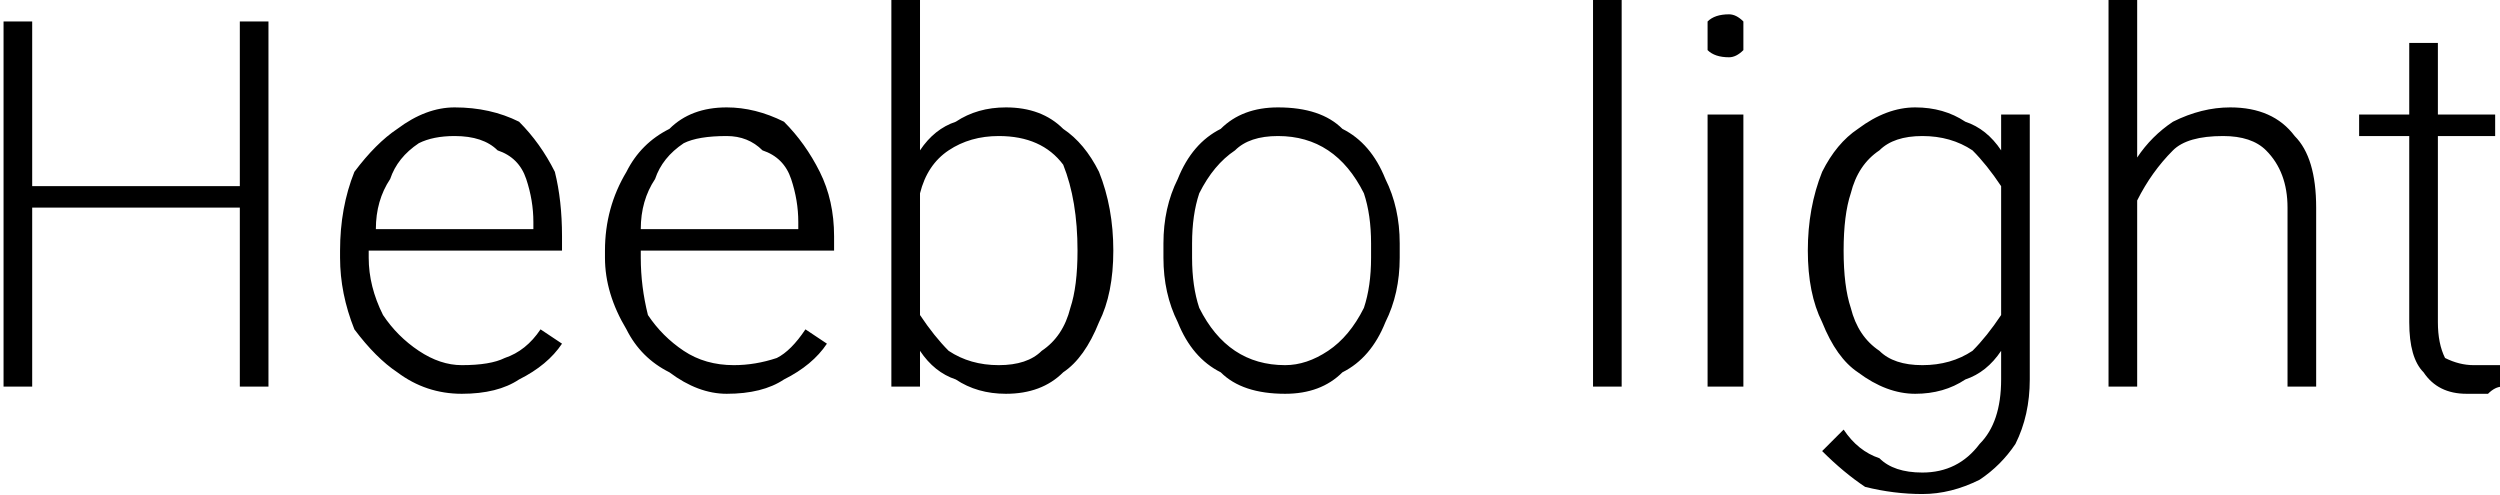 <svg xmlns="http://www.w3.org/2000/svg" viewBox="6.504 46 349.172 69.188"><path d="M40 49L44 49L44 100L40 100L40 75L11 75L11 100L7 100L7 49L11 49L11 72L40 72L40 49ZM85 81L58 81L58 82Q58 86 60 90Q62 93 65 95Q68 97 71 97L71 97Q75 97 77 96Q80 95 82 92L82 92L85 94Q83 97 79 99Q76 101 71 101L71 101Q66 101 62 98Q59 96 56 92Q54 87 54 82L54 82L54 81Q54 75 56 70Q59 66 62 64Q66 61 70 61L70 61Q75 61 79 63Q82 66 84 70Q85 74 85 79L85 79L85 81ZM70 65Q67 65 65 66Q62 68 61 71Q59 74 59 78L59 78L81 78L81 77Q81 74 80 71Q79 68 76 67Q74 65 70 65L70 65ZM123 81L96 81L96 82Q96 86 97 90Q99 93 102 95Q105 97 109 97L109 97Q112 97 115 96Q117 95 119 92L119 92L122 94Q120 97 116 99Q113 101 108 101L108 101Q104 101 100 98Q96 96 94 92Q91 87 91 82L91 82L91 81Q91 75 94 70Q96 66 100 64Q103 61 108 61L108 61Q112 61 116 63Q119 66 121 70Q123 74 123 79L123 79L123 81ZM108 65Q104 65 102 66Q99 68 98 71Q96 74 96 78L96 78L118 78L118 77Q118 74 117 71Q116 68 113 67Q111 65 108 65L108 65ZM147 61Q152 61 155 64Q158 66 160 70Q162 75 162 81L162 81L162 81Q162 87 160 91Q158 96 155 98Q152 101 147 101L147 101Q143 101 140 99Q137 98 135 95L135 95L135 100L131 100L131 46L135 46L135 67Q137 64 140 63Q143 61 147 61L147 61ZM157 81L157 81Q157 74 155 69Q152 65 146 65L146 65Q142 65 139 67Q136 69 135 73L135 73L135 90Q137 93 139 95Q142 97 146 97L146 97Q150 97 152 95Q155 93 156 89Q157 86 157 81L157 81ZM169 80Q169 75 171 71Q173 66 177 64Q180 61 185 61L185 61Q191 61 194 64Q198 66 200 71Q202 75 202 80L202 80L202 82Q202 87 200 91Q198 96 194 98Q191 101 186 101L186 101Q180 101 177 98Q173 96 171 91Q169 87 169 82L169 82L169 80ZM173 82Q173 86 174 89Q176 93 179 95Q182 97 186 97L186 97Q189 97 192 95Q195 93 197 89Q198 86 198 82L198 82L198 80Q198 76 197 73Q195 69 192 67Q189 65 185 65L185 65Q181 65 179 67Q176 69 174 73Q173 76 173 80L173 80L173 82ZM233 100L229 100L229 46L233 46L233 100ZM248 48Q249 48 250 49Q250 50 250 51L250 51Q250 52 250 53Q249 54 248 54L248 54Q246 54 245 53Q245 52 245 51L245 51Q245 50 245 49Q246 48 248 48L248 48ZM250 100L245 100L245 62L250 62L250 100ZM286 62L290 62L290 99Q290 104 288 108Q286 111 283 113Q279 115 275 115L275 115Q271 115 267 114Q264 112 261 109L261 109L264 106Q266 109 269 110Q271 112 275 112L275 112Q280 112 283 108Q286 105 286 99L286 99L286 95Q284 98 281 99Q278 101 274 101L274 101Q270 101 266 98Q263 96 261 91Q259 87 259 81L259 81L259 81Q259 75 261 70Q263 66 266 64Q270 61 274 61L274 61Q278 61 281 63Q284 64 286 67L286 67L286 62ZM275 97Q279 97 282 95Q284 93 286 90L286 90L286 72Q284 69 282 67Q279 65 275 65L275 65Q271 65 269 67Q266 69 265 73Q264 76 264 81L264 81L264 81Q264 86 265 89Q266 93 269 95Q271 97 275 97L275 97ZM318 61Q324 61 327 65Q330 68 330 75L330 75L330 100L326 100L326 75Q326 70 323 67Q321 65 317 65L317 65Q312 65 310 67Q307 70 305 74L305 74L305 100L301 100L301 46L305 46L305 68Q307 65 310 63Q314 61 318 61L318 61ZM356 97L356 100Q355 100 354 101Q352 101 351 101L351 101Q347 101 345 98Q343 96 343 91L343 91L343 65L336 65L336 62L343 62L343 52L347 52L347 62L355 62L355 65L347 65L347 91Q347 94 348 96Q350 97 352 97L352 97Q353 97 356 97L356 97Z"/></svg>